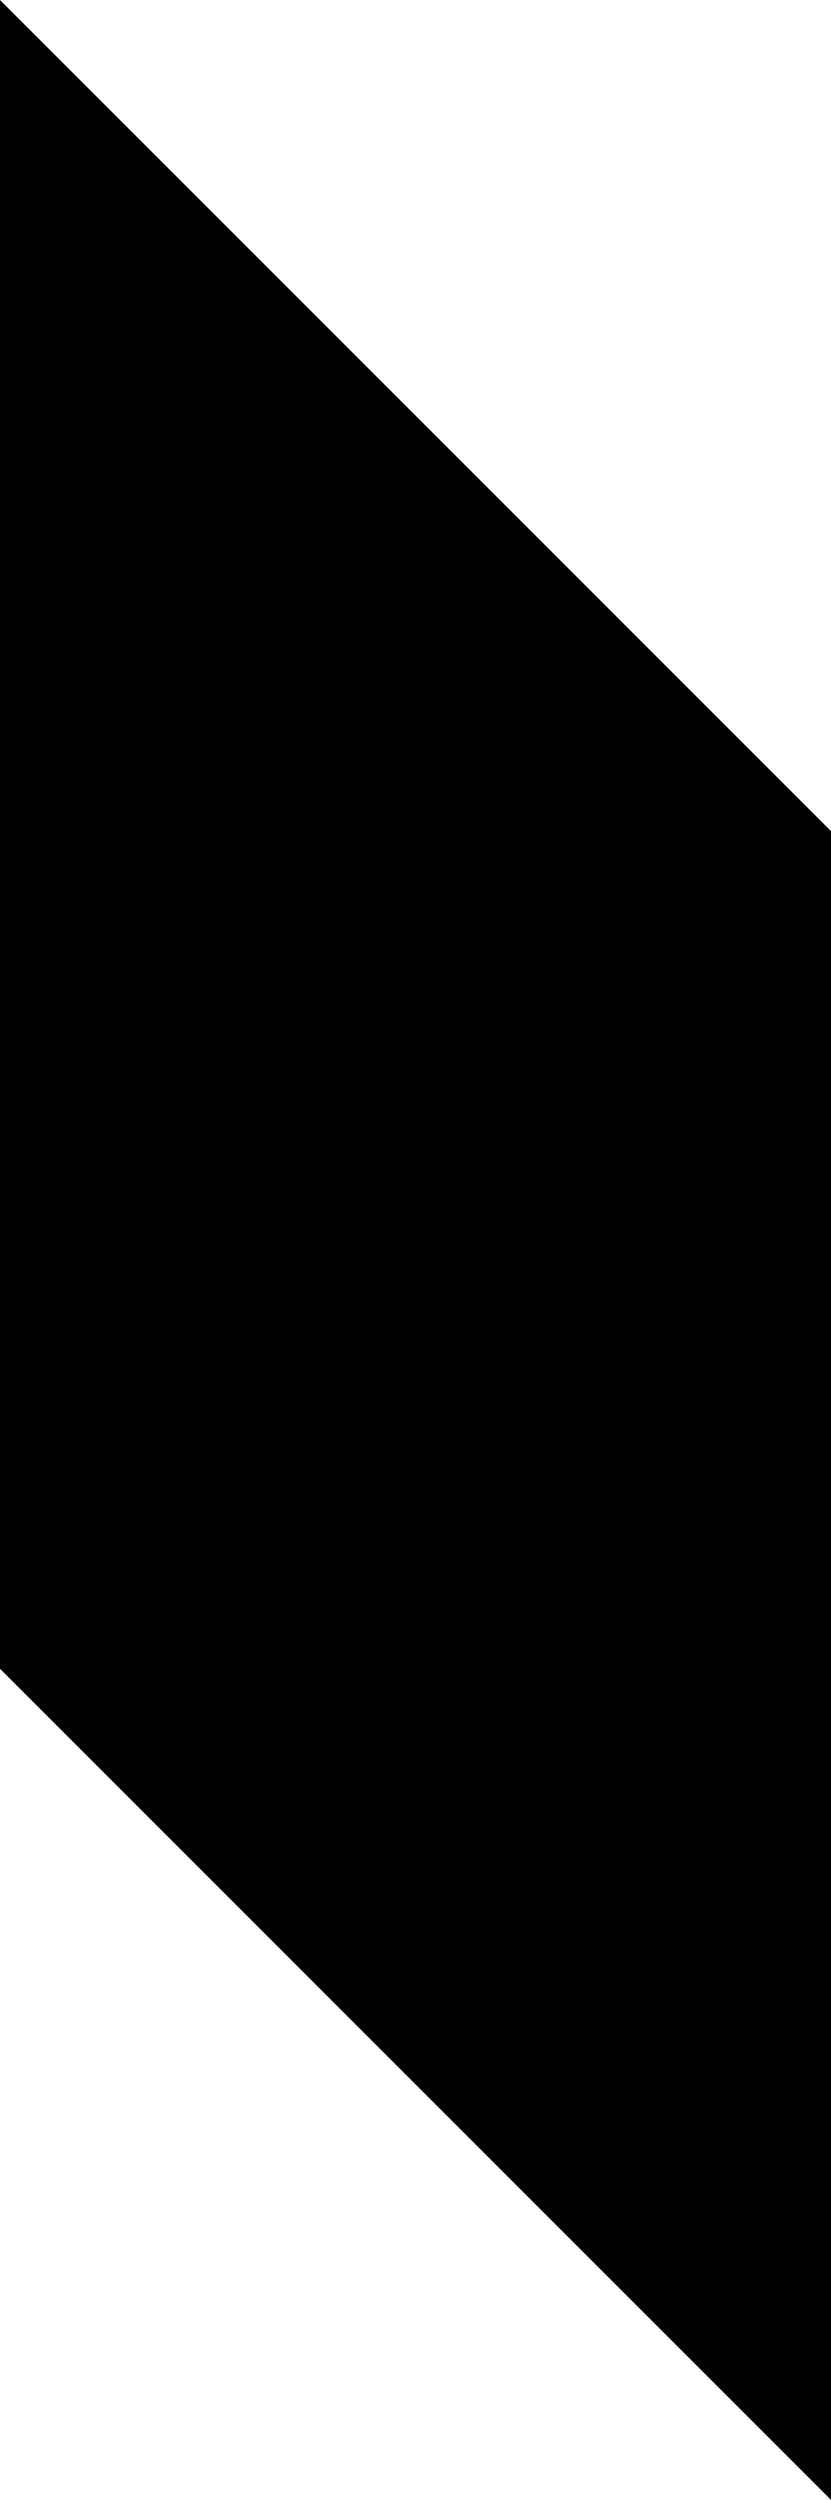 <?xml version="1.0" encoding="utf-8"?>
<!-- Generator: Adobe Illustrator 21.1.0, SVG Export Plug-In . SVG Version: 6.00 Build 0)  -->
<svg version="1.1" id="Layer_1" xmlns="http://www.w3.org/2000/svg" xmlns:xlink="http://www.w3.org/1999/xlink" x="0px" y="0px"
	 viewBox="0 0 25.4 76.4" style="enable-background:new 0 0 25.4 76.4;" xml:space="preserve">
<polygon points="25.4,25.4 25.4,76.4 0,51 0,0 "/>
</svg>
